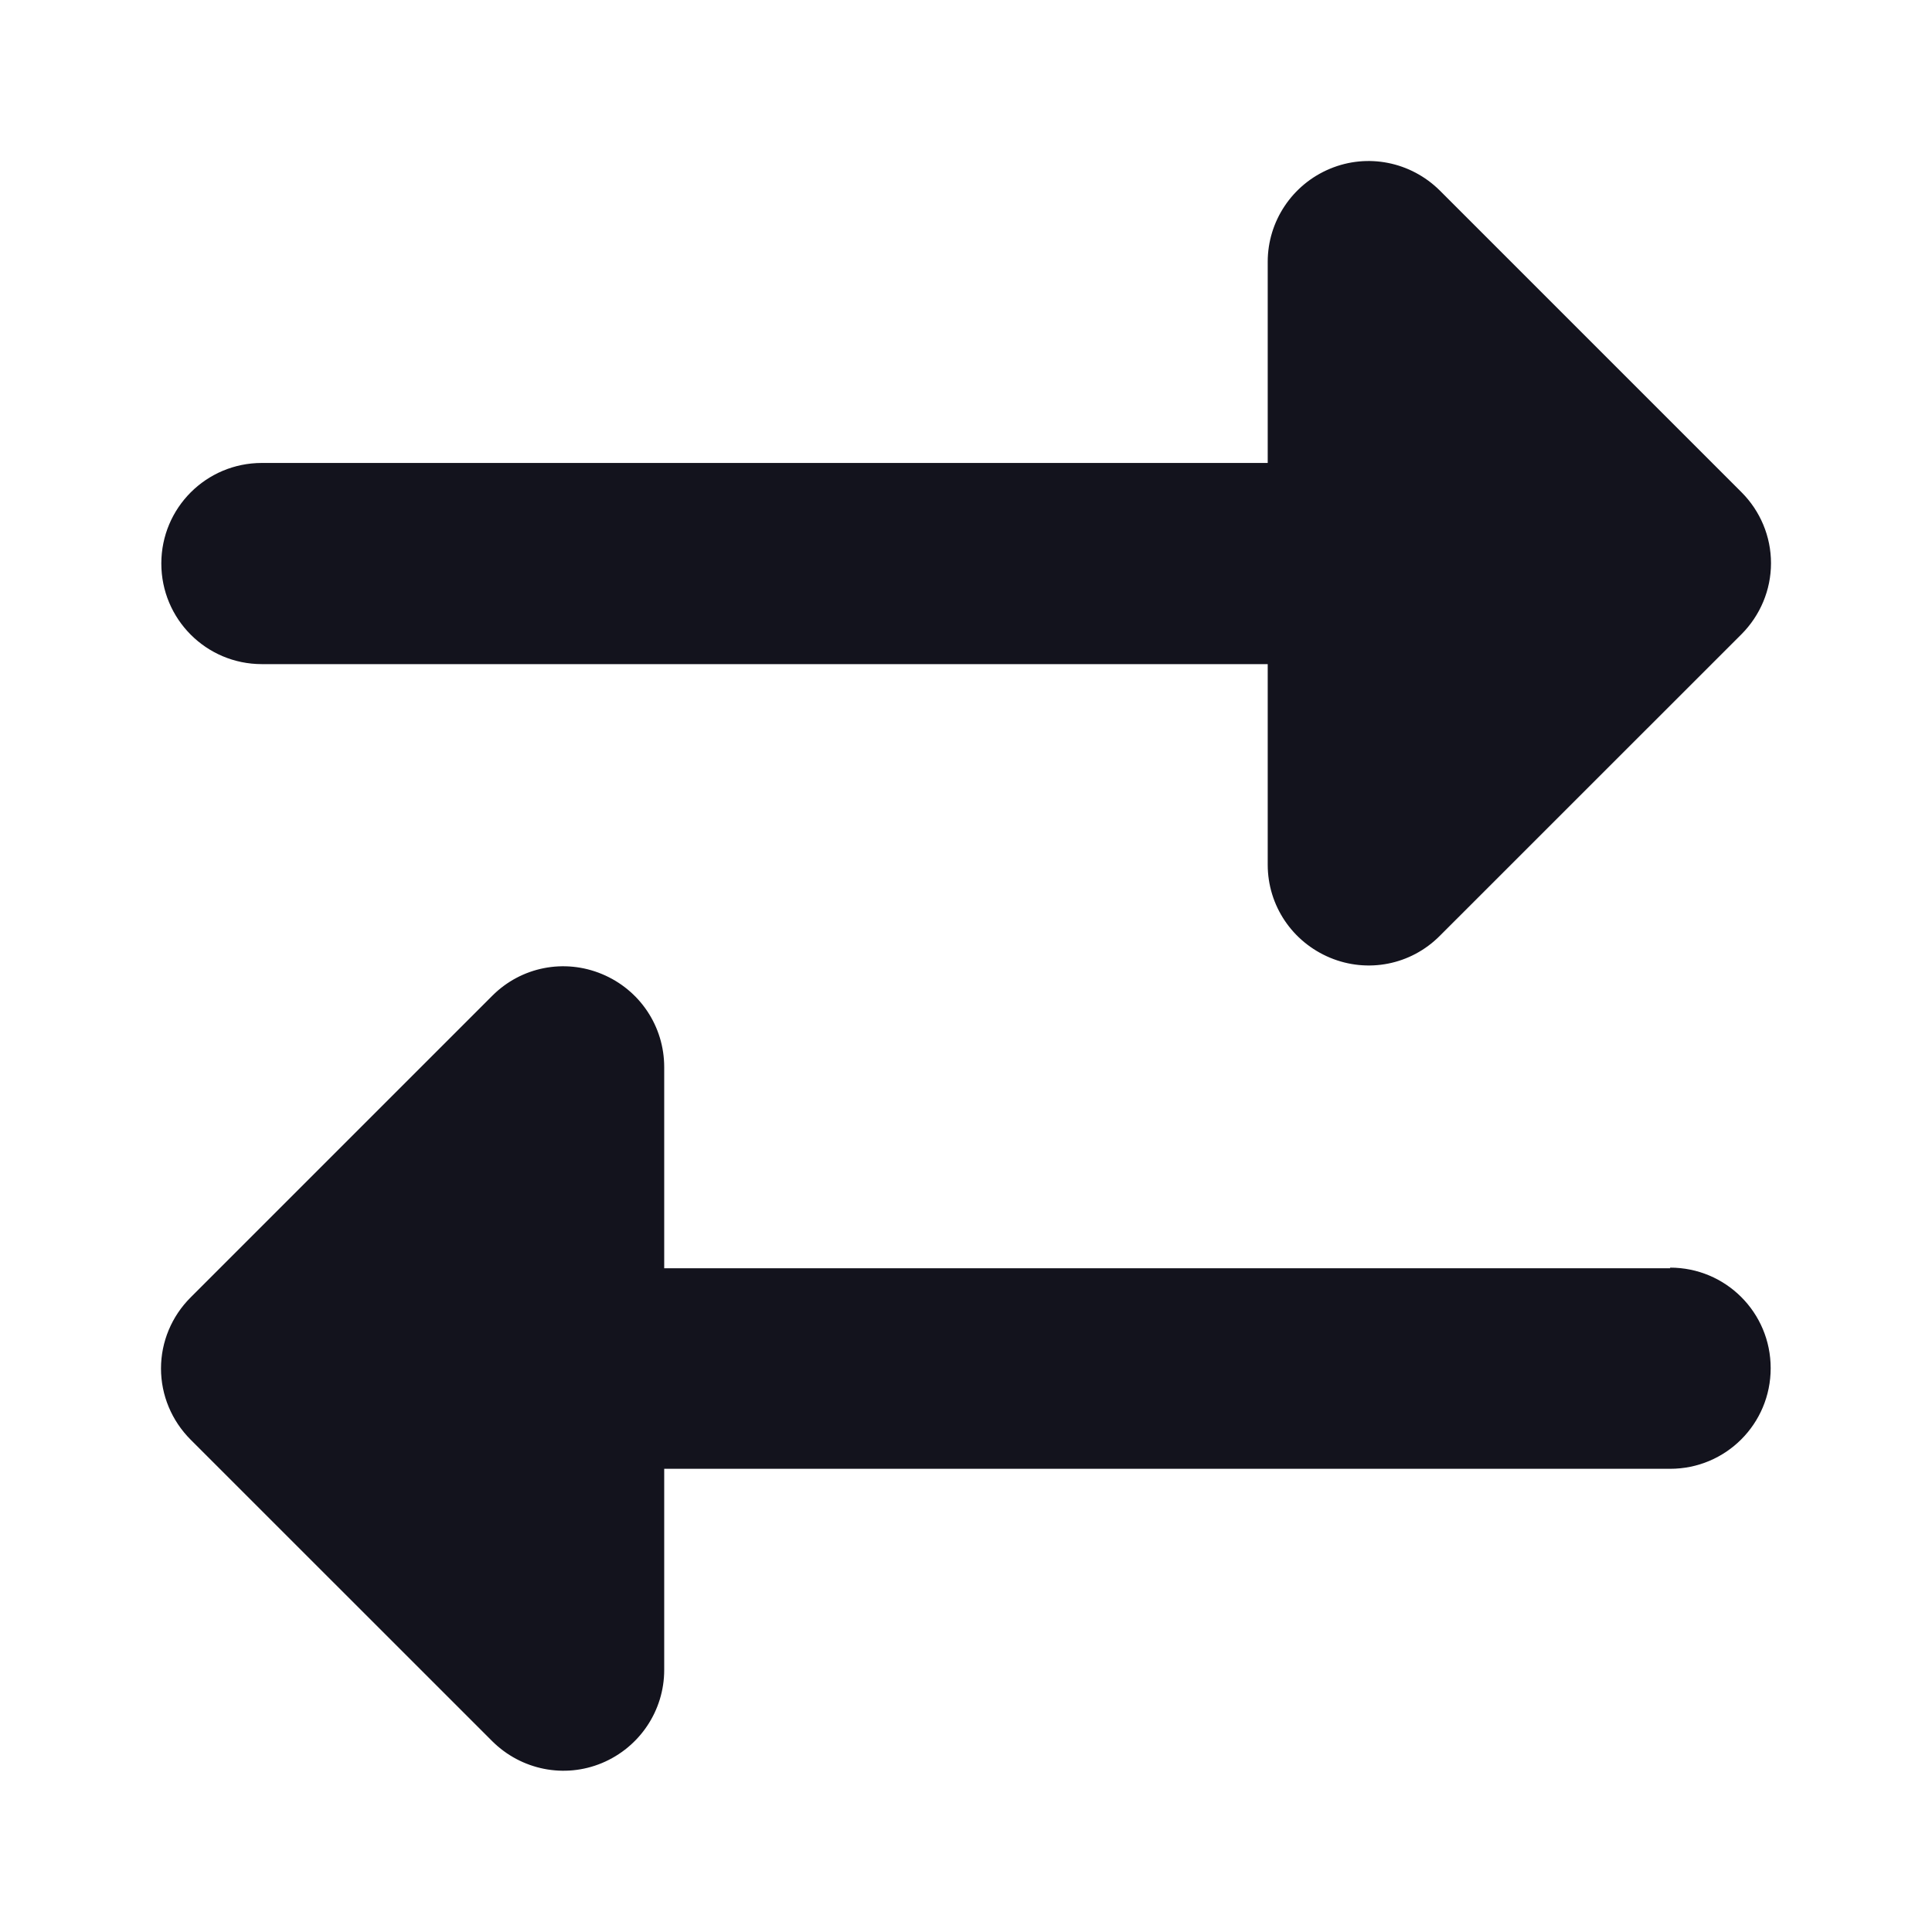<svg width="24" height="24" viewBox="0 0 24 24" fill="none" xmlns="http://www.w3.org/2000/svg">
<path d="M3.253 5.751H15.748V3.252C15.748 2.748 16.053 2.291 16.522 2.096C16.99 1.901 17.525 2.01 17.884 2.365L21.633 6.114C21.867 6.348 22 6.664 22 6.996C22 7.328 21.867 7.644 21.633 7.879L17.884 11.627C17.525 11.987 16.99 12.092 16.522 11.897C16.053 11.701 15.748 11.249 15.748 10.741V8.25H3.253C2.562 8.25 2.004 7.691 2.004 7C2.004 6.309 2.562 5.751 3.253 5.751ZM20.747 15.747C21.438 15.747 21.996 16.305 21.996 16.996C21.996 17.688 21.438 18.246 20.747 18.246H8.251V20.745C8.251 21.249 7.947 21.705 7.478 21.901C7.01 22.096 6.475 21.987 6.116 21.631L2.367 17.883C2.133 17.648 2 17.332 2 17C2 16.668 2.133 16.352 2.367 16.118L6.116 12.369C6.475 12.01 7.01 11.905 7.478 12.1C7.947 12.295 8.251 12.748 8.251 13.256V15.755H20.747V15.747Z" fill="#13131D"/>
</svg>
